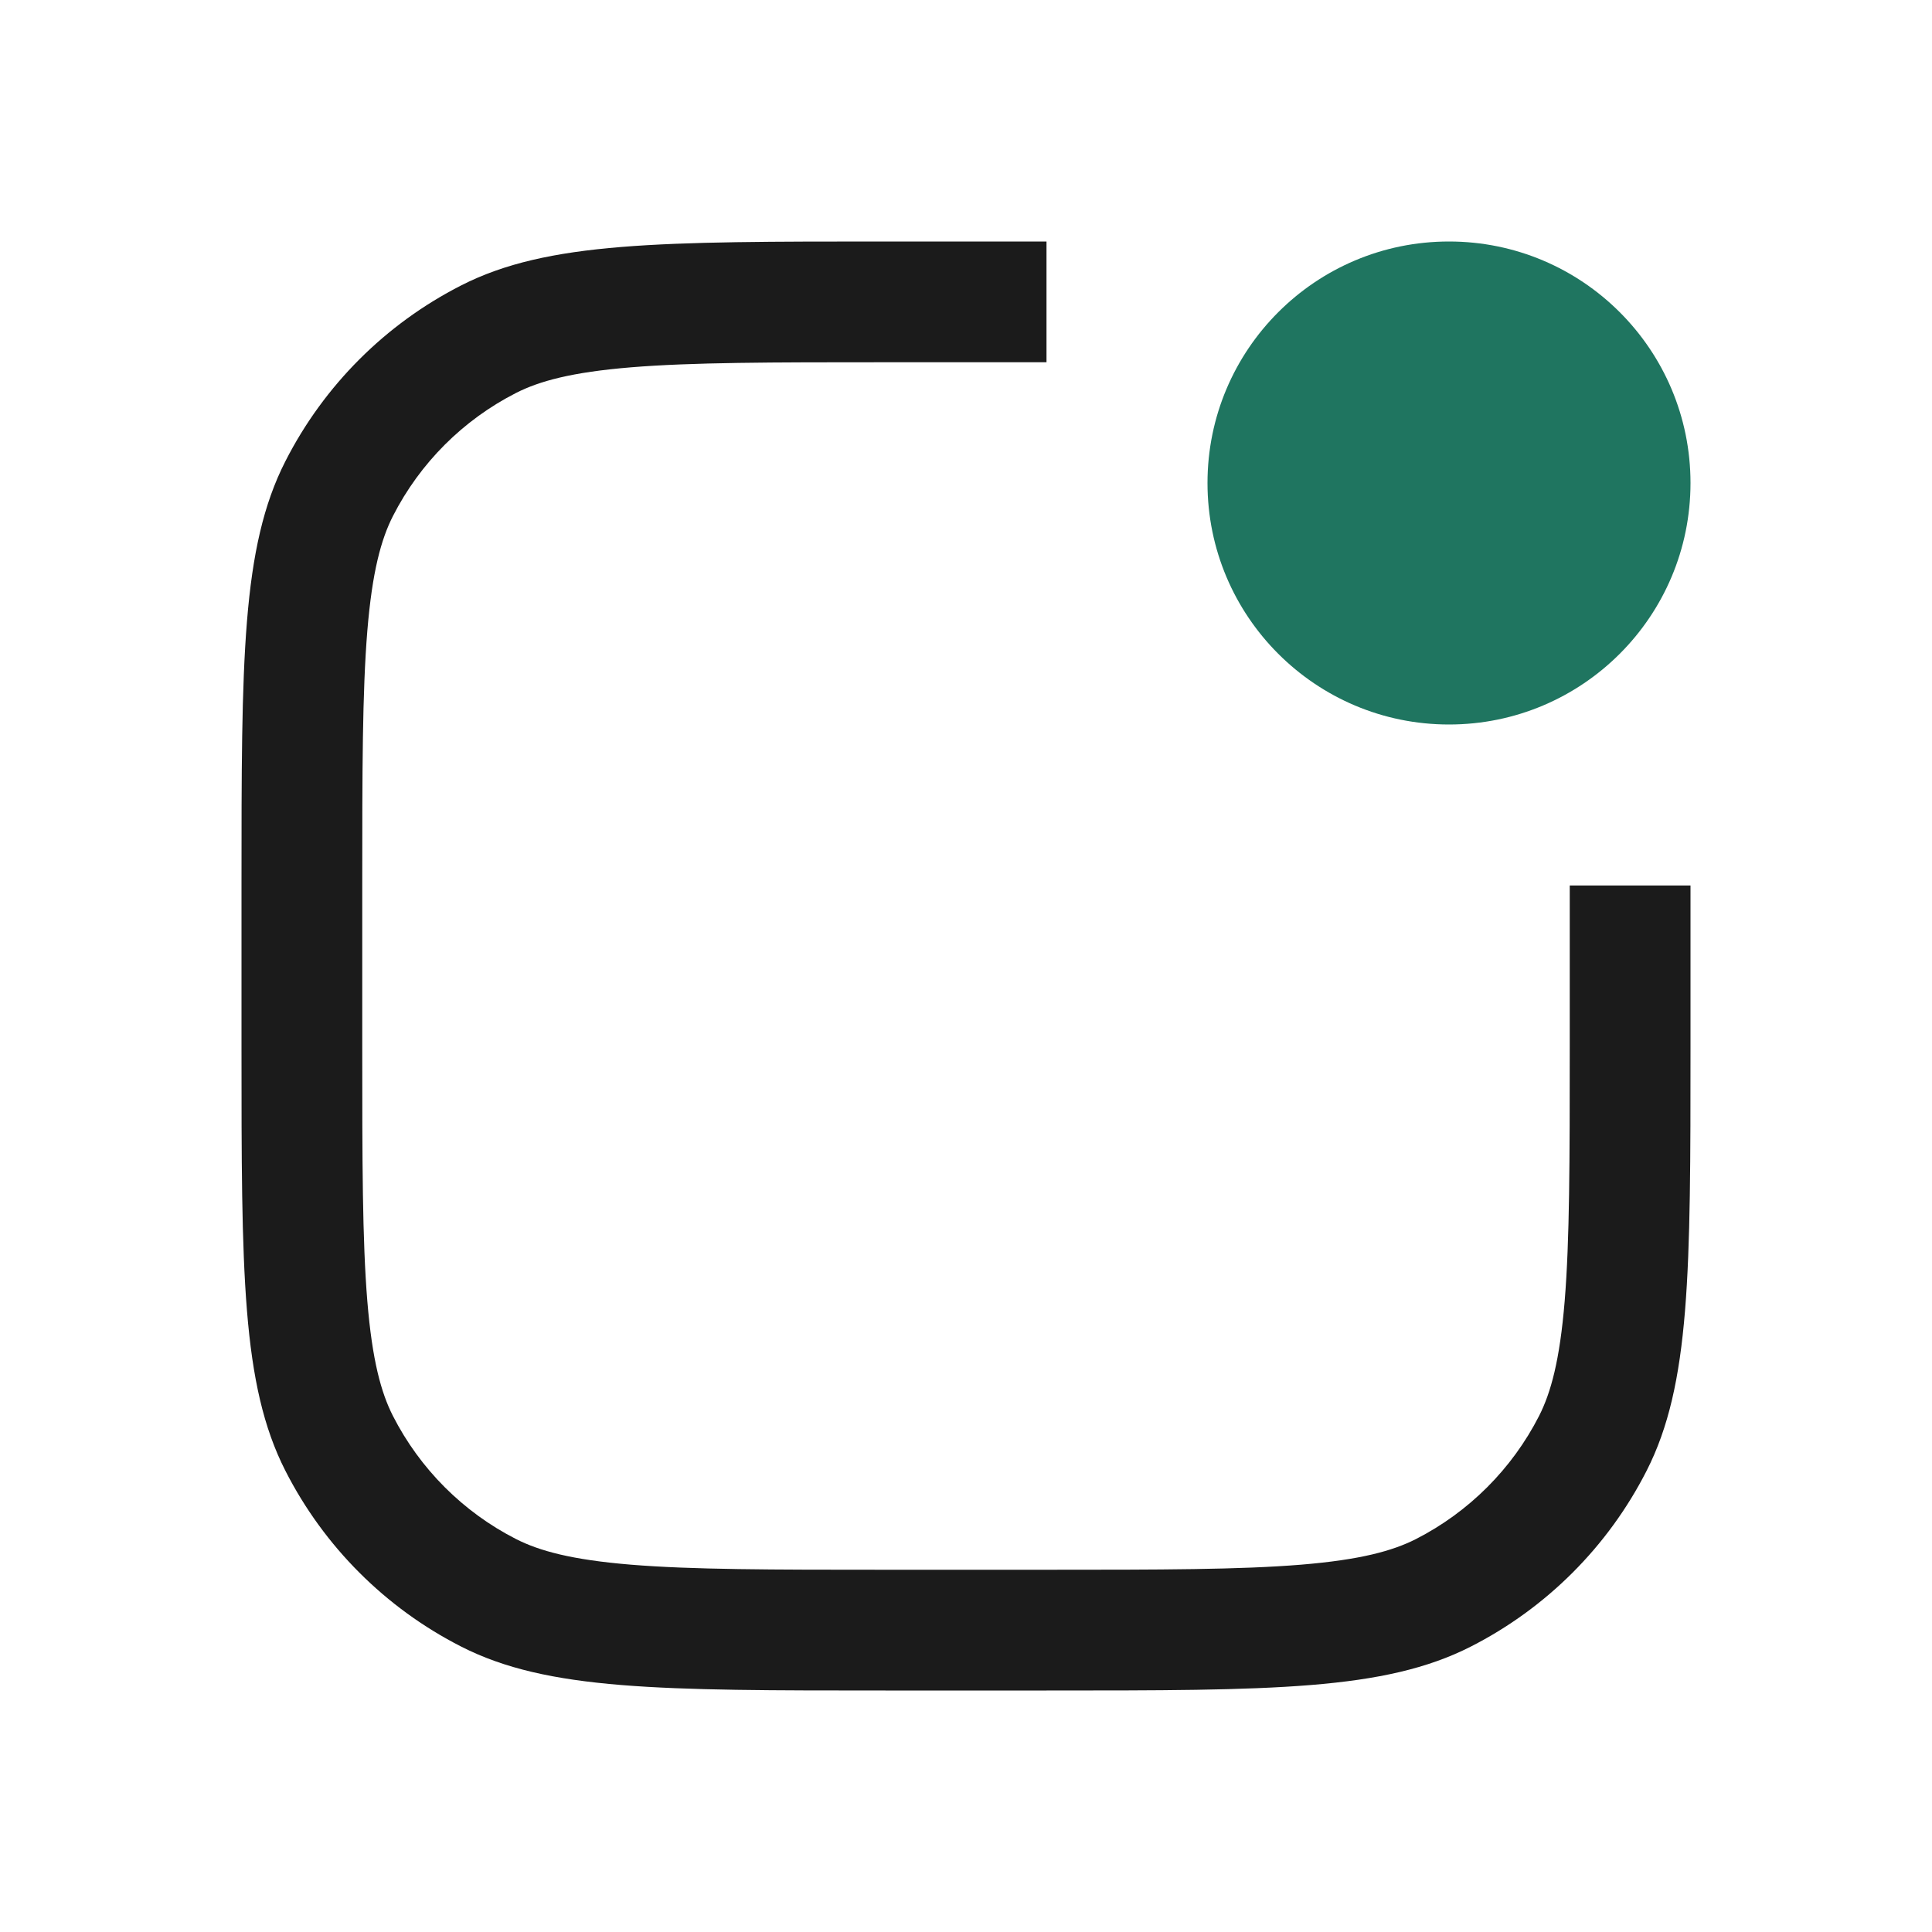 <svg width="24" height="24" viewBox="0 0 24 24" fill="none" xmlns="http://www.w3.org/2000/svg">
<path d="M13 4.5H11C9.575 4.5 8.597 4.501 7.838 4.563C7.097 4.624 6.699 4.735 6.411 4.881C5.752 5.217 5.217 5.752 4.881 6.411C4.735 6.699 4.624 7.097 4.563 7.838C4.501 8.597 4.5 9.575 4.5 11V13C4.5 14.425 4.501 15.403 4.563 16.162C4.624 16.903 4.735 17.301 4.881 17.589C5.217 18.247 5.752 18.783 6.411 19.119C6.699 19.265 7.097 19.376 7.838 19.437C8.597 19.499 9.575 19.5 11 19.5H13C14.425 19.5 15.403 19.499 16.162 19.437C16.903 19.376 17.301 19.265 17.589 19.119C18.247 18.783 18.783 18.247 19.119 17.589C19.265 17.301 19.376 16.903 19.437 16.162C19.499 15.403 19.5 14.425 19.5 13V11H21V13C21 15.8 21 17.2 20.455 18.27C19.976 19.211 19.211 19.976 18.27 20.455C17.2 21 15.8 21 13 21H11C8.2 21 6.8 21 5.73 20.455C4.789 19.976 4.024 19.211 3.545 18.27C3 17.2 3 15.8 3 13V11C3 8.2 3 6.8 3.545 5.73C4.024 4.789 4.789 4.024 5.73 3.545C6.8 3 8.2 3 11 3H13V4.5Z" fill="#1B1B1B"/>
<path d="M18 9C19.657 9 21 7.657 21 6C21 4.343 19.657 3 18 3C16.343 3 15 4.343 15 6C15 7.657 16.343 9 18 9Z" fill="#1F7560"/>
</svg>
